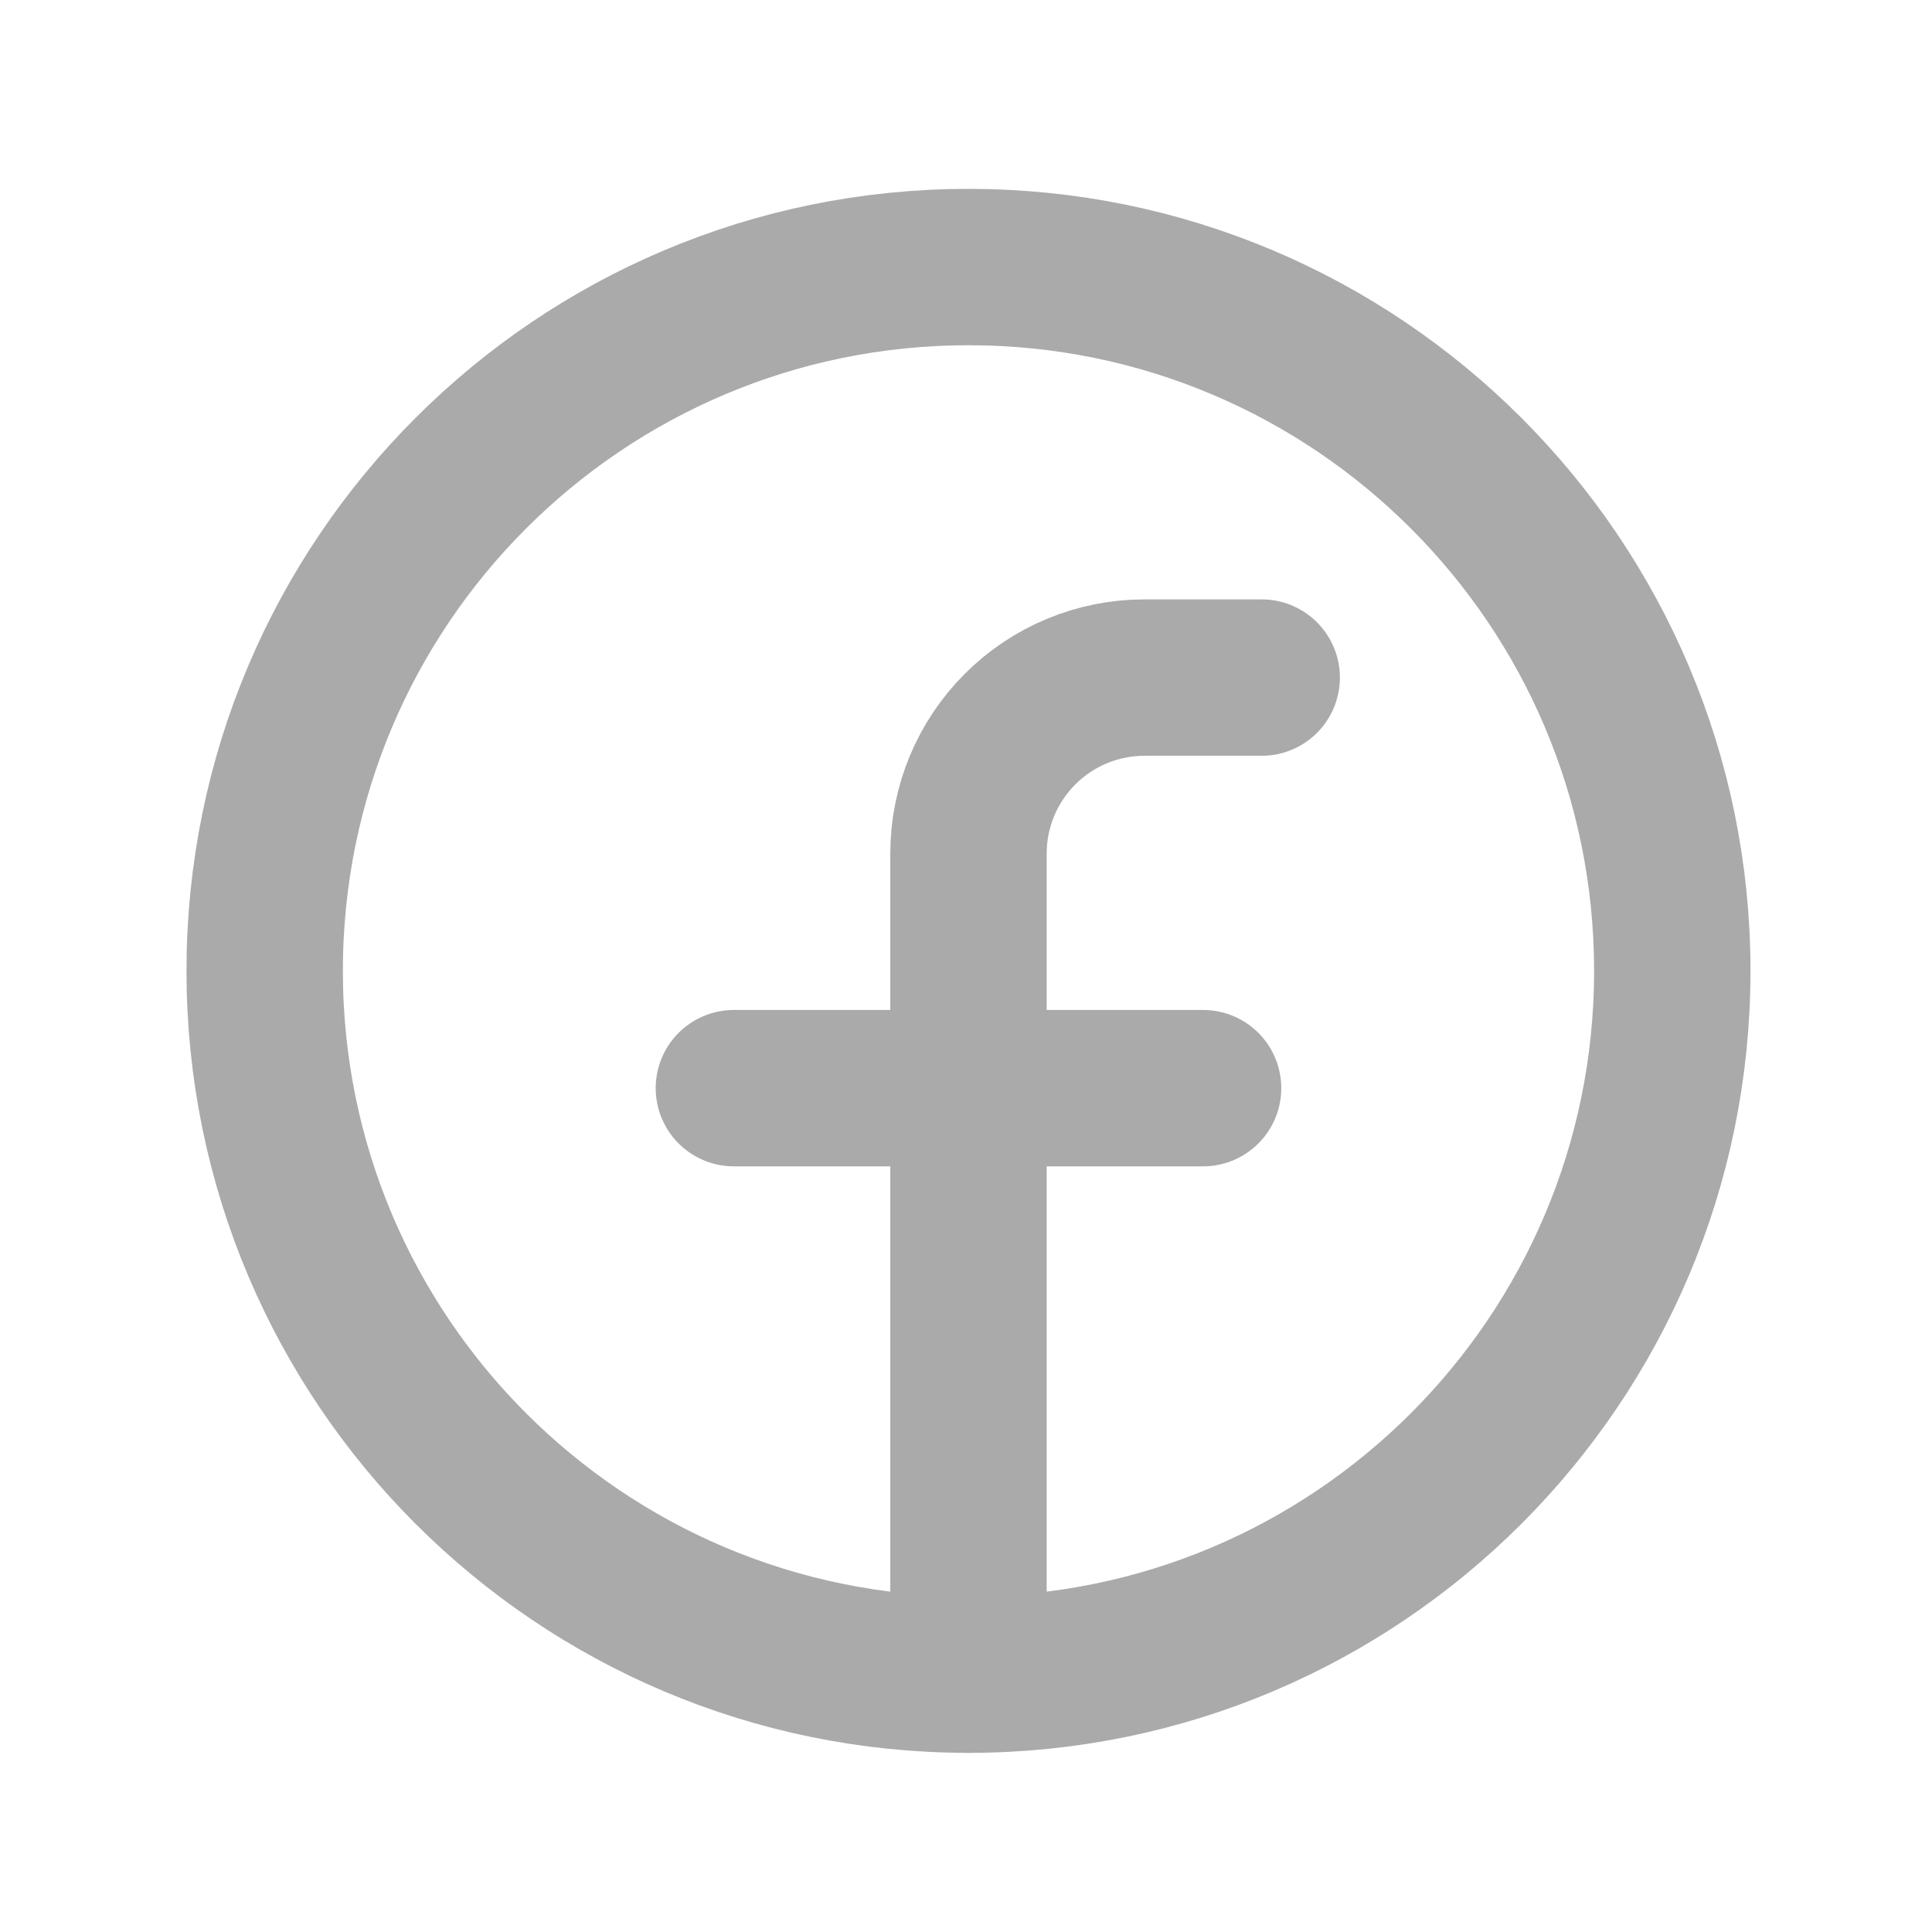 <svg width="35" height="35" viewBox="0 0 35 35" fill="none" xmlns="http://www.w3.org/2000/svg">
<path d="M17.545 30.338C24.587 30.338 30.295 24.63 30.295 17.588C30.295 10.546 24.587 4.838 17.545 4.838C10.503 4.838 4.795 10.546 4.795 17.588C4.795 24.63 10.503 30.338 17.545 30.338Z" stroke="#AAAAAA" stroke-width="2.833" stroke-linecap="round" stroke-linejoin="round"/>
<path d="M22.857 12.275H20.732C19.887 12.275 19.076 12.611 18.479 13.209C17.881 13.807 17.545 14.617 17.545 15.463V30.338" stroke="#AAAAAA" stroke-width="2.833" stroke-linecap="round" stroke-linejoin="round"/>
<path d="M13.295 19.713H21.795" stroke="#AAAAAA" stroke-width="2.833" stroke-linecap="round" stroke-linejoin="round"/>
</svg>
